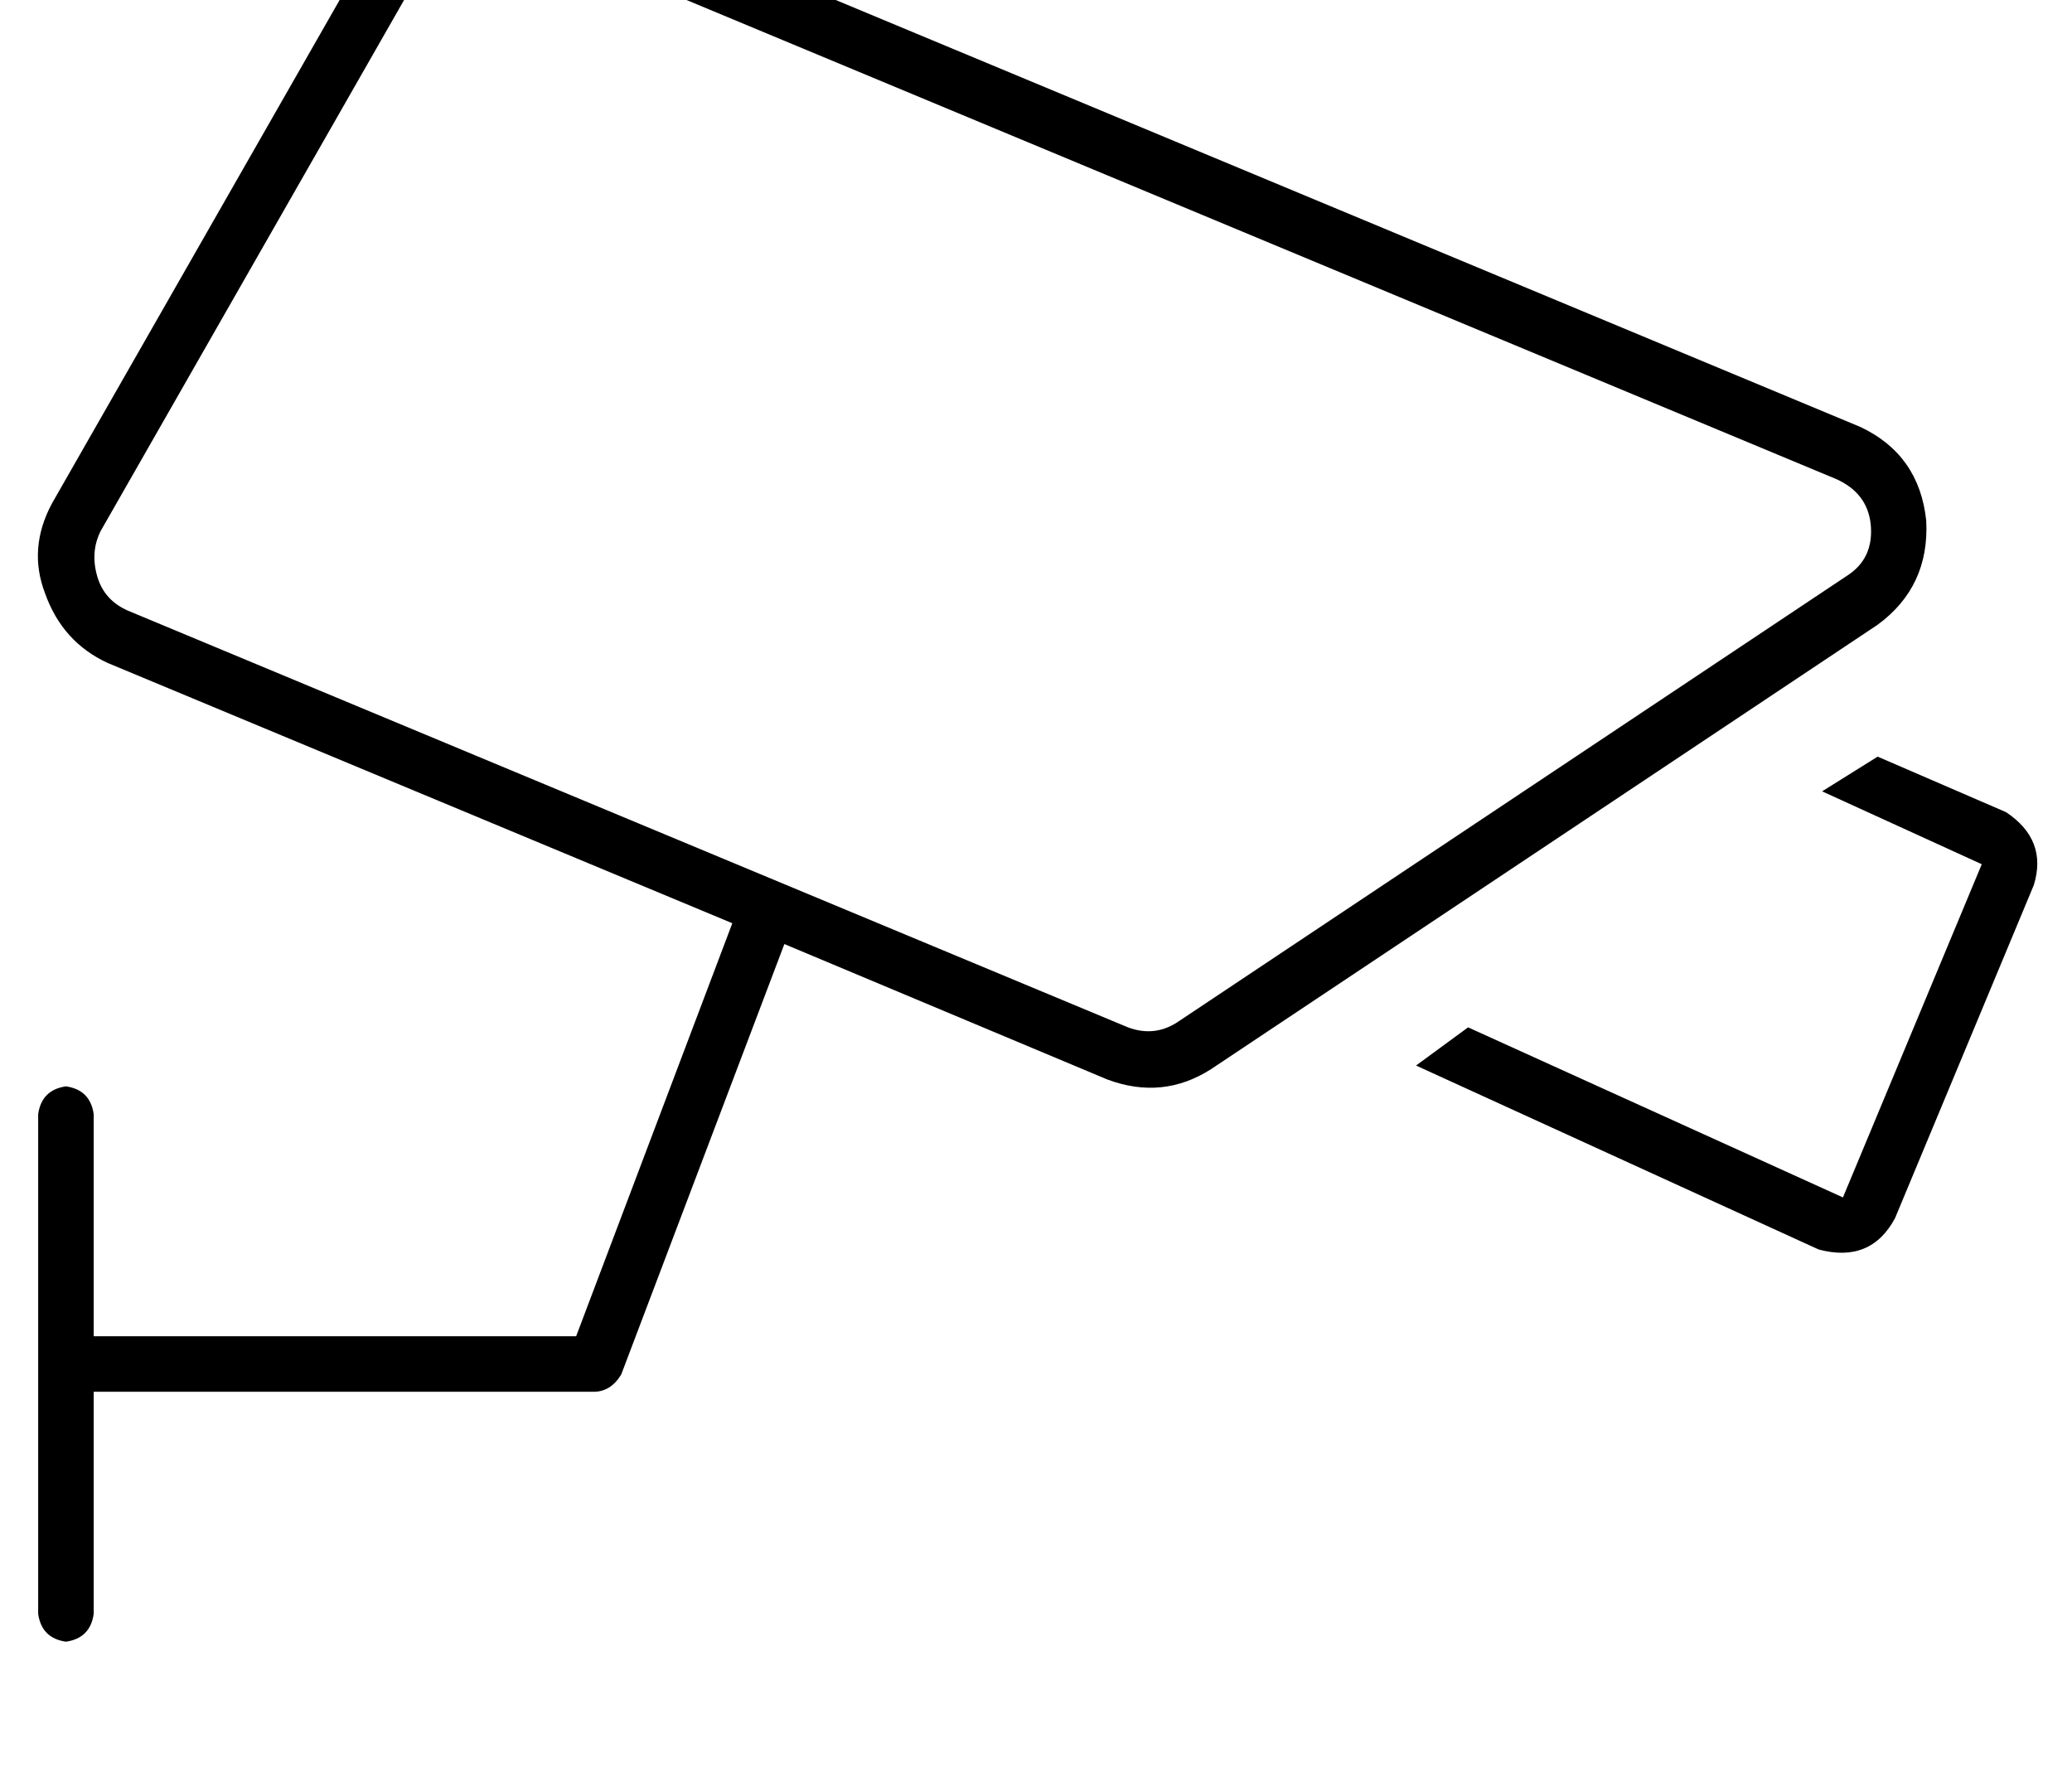 <?xml version="1.0" standalone="no"?>
<!DOCTYPE svg PUBLIC "-//W3C//DTD SVG 1.1//EN" "http://www.w3.org/Graphics/SVG/1.1/DTD/svg11.dtd" >
<svg xmlns="http://www.w3.org/2000/svg" xmlns:xlink="http://www.w3.org/1999/xlink" version="1.1" viewBox="-11 0 597 512">
   <path fill="currentColor"
d="M134 -22l384 160l-384 -160l384 160q9 4 10 13q1 10 -7 15l-192 128v0q-7 5 -15 2l-288 -120v0q-7 -3 -9 -10t1 -13l96 -168v0q8 -11 20 -7v0zM140 -37q-25 -8 -40 14l-96 168v0q-7 13 -2 26q5 14 18 20l180 75v0l-45 119v0h-139v0v-64v0q-1 -7 -8 -8q-7 1 -8 8v72v0v72
v0q1 7 8 8q7 -1 8 -8v-64v0h144v0q5 0 8 -5l47 -124v0l93 39v0q16 6 30 -3l192 -128v0q15 -11 14 -30q-2 -19 -19 -27l-384 -160h-1zM513 360q15 4 22 -9l40 -96v0q4 -13 -8 -21l-37 -16v0l-16 10v0l46 21v0v0v0v0v0v0v0l-40 96v0v0v0v0l-108 -49v0l-15 11v0l116 53v0z" />
</svg>
